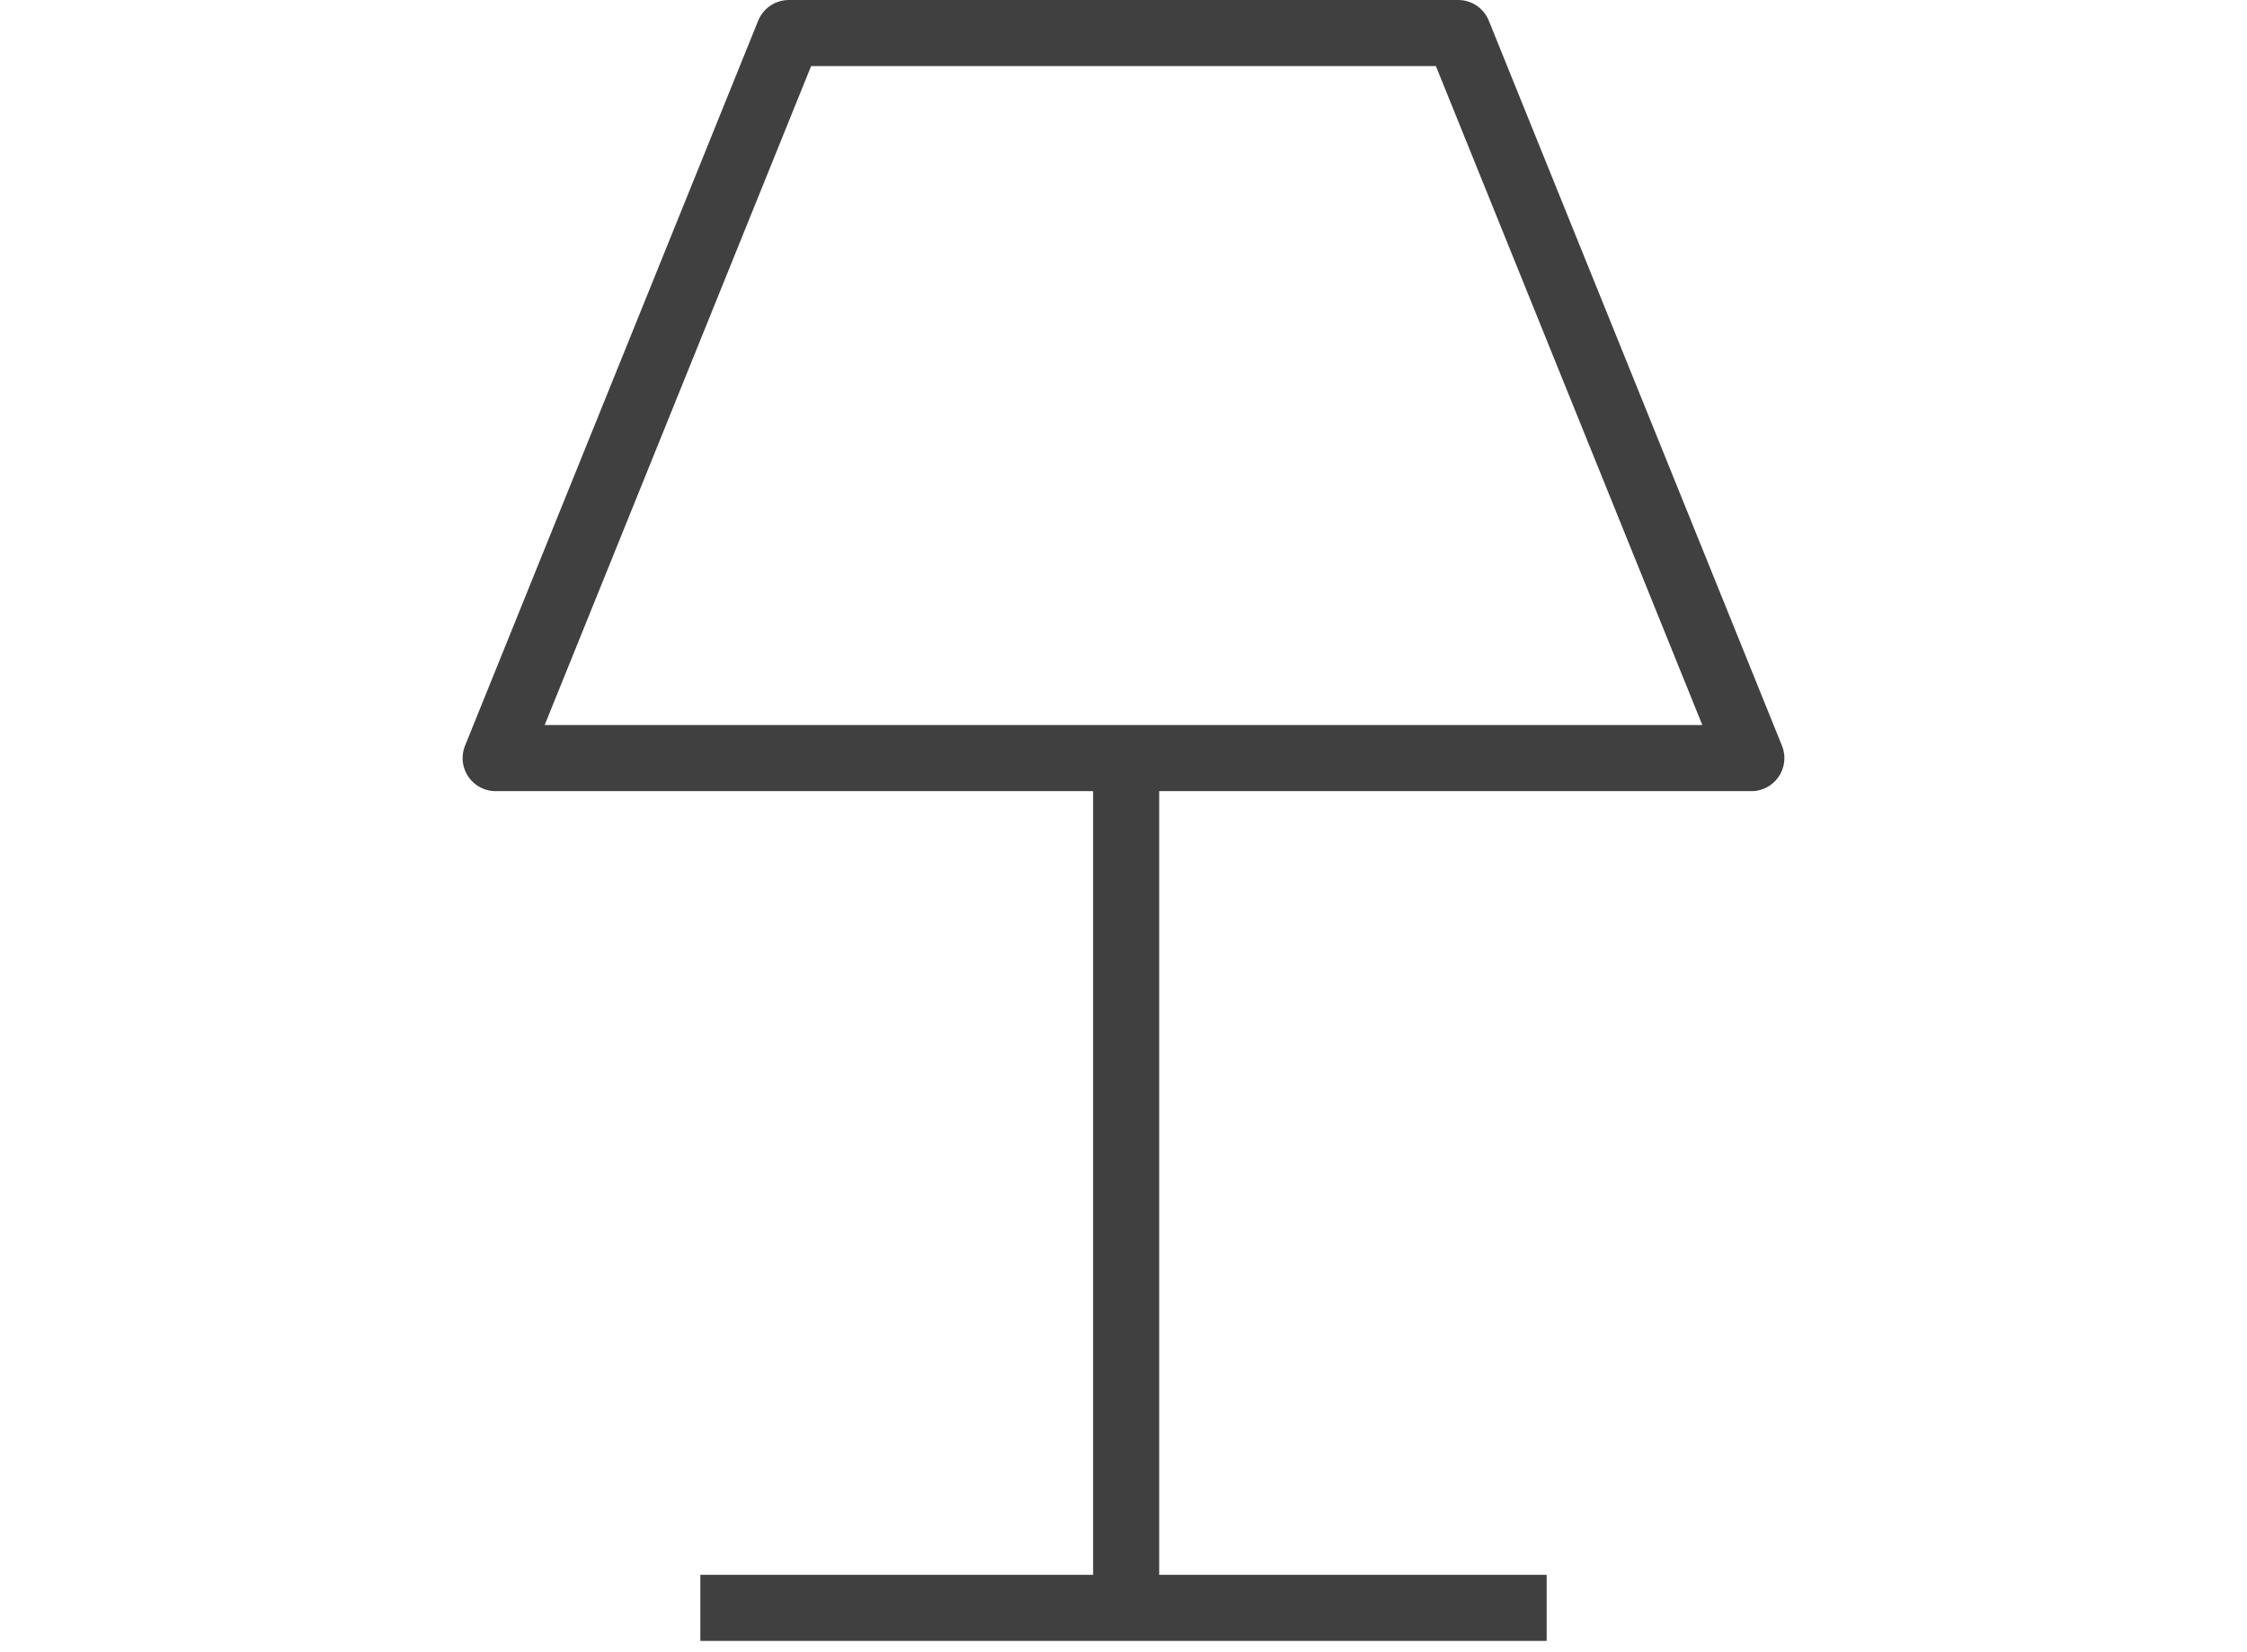 <svg width="34" height="25" viewBox="0 0 20 25" fill="none" xmlns="http://www.w3.org/2000/svg">
<path d="M10.04 11.729V24.5" stroke="#404040" stroke-miterlimit="10" stroke-linejoin="round"/>
<path d="M3.597 24.329H16.403" stroke="#404040" stroke-miterlimit="10" stroke-linejoin="round"/>
<path d="M4.936 0.5L0.5 11.471H19.5L15.064 0.5H4.936Z" stroke="#404040" stroke-miterlimit="10" stroke-linejoin="round"/>
</svg>
